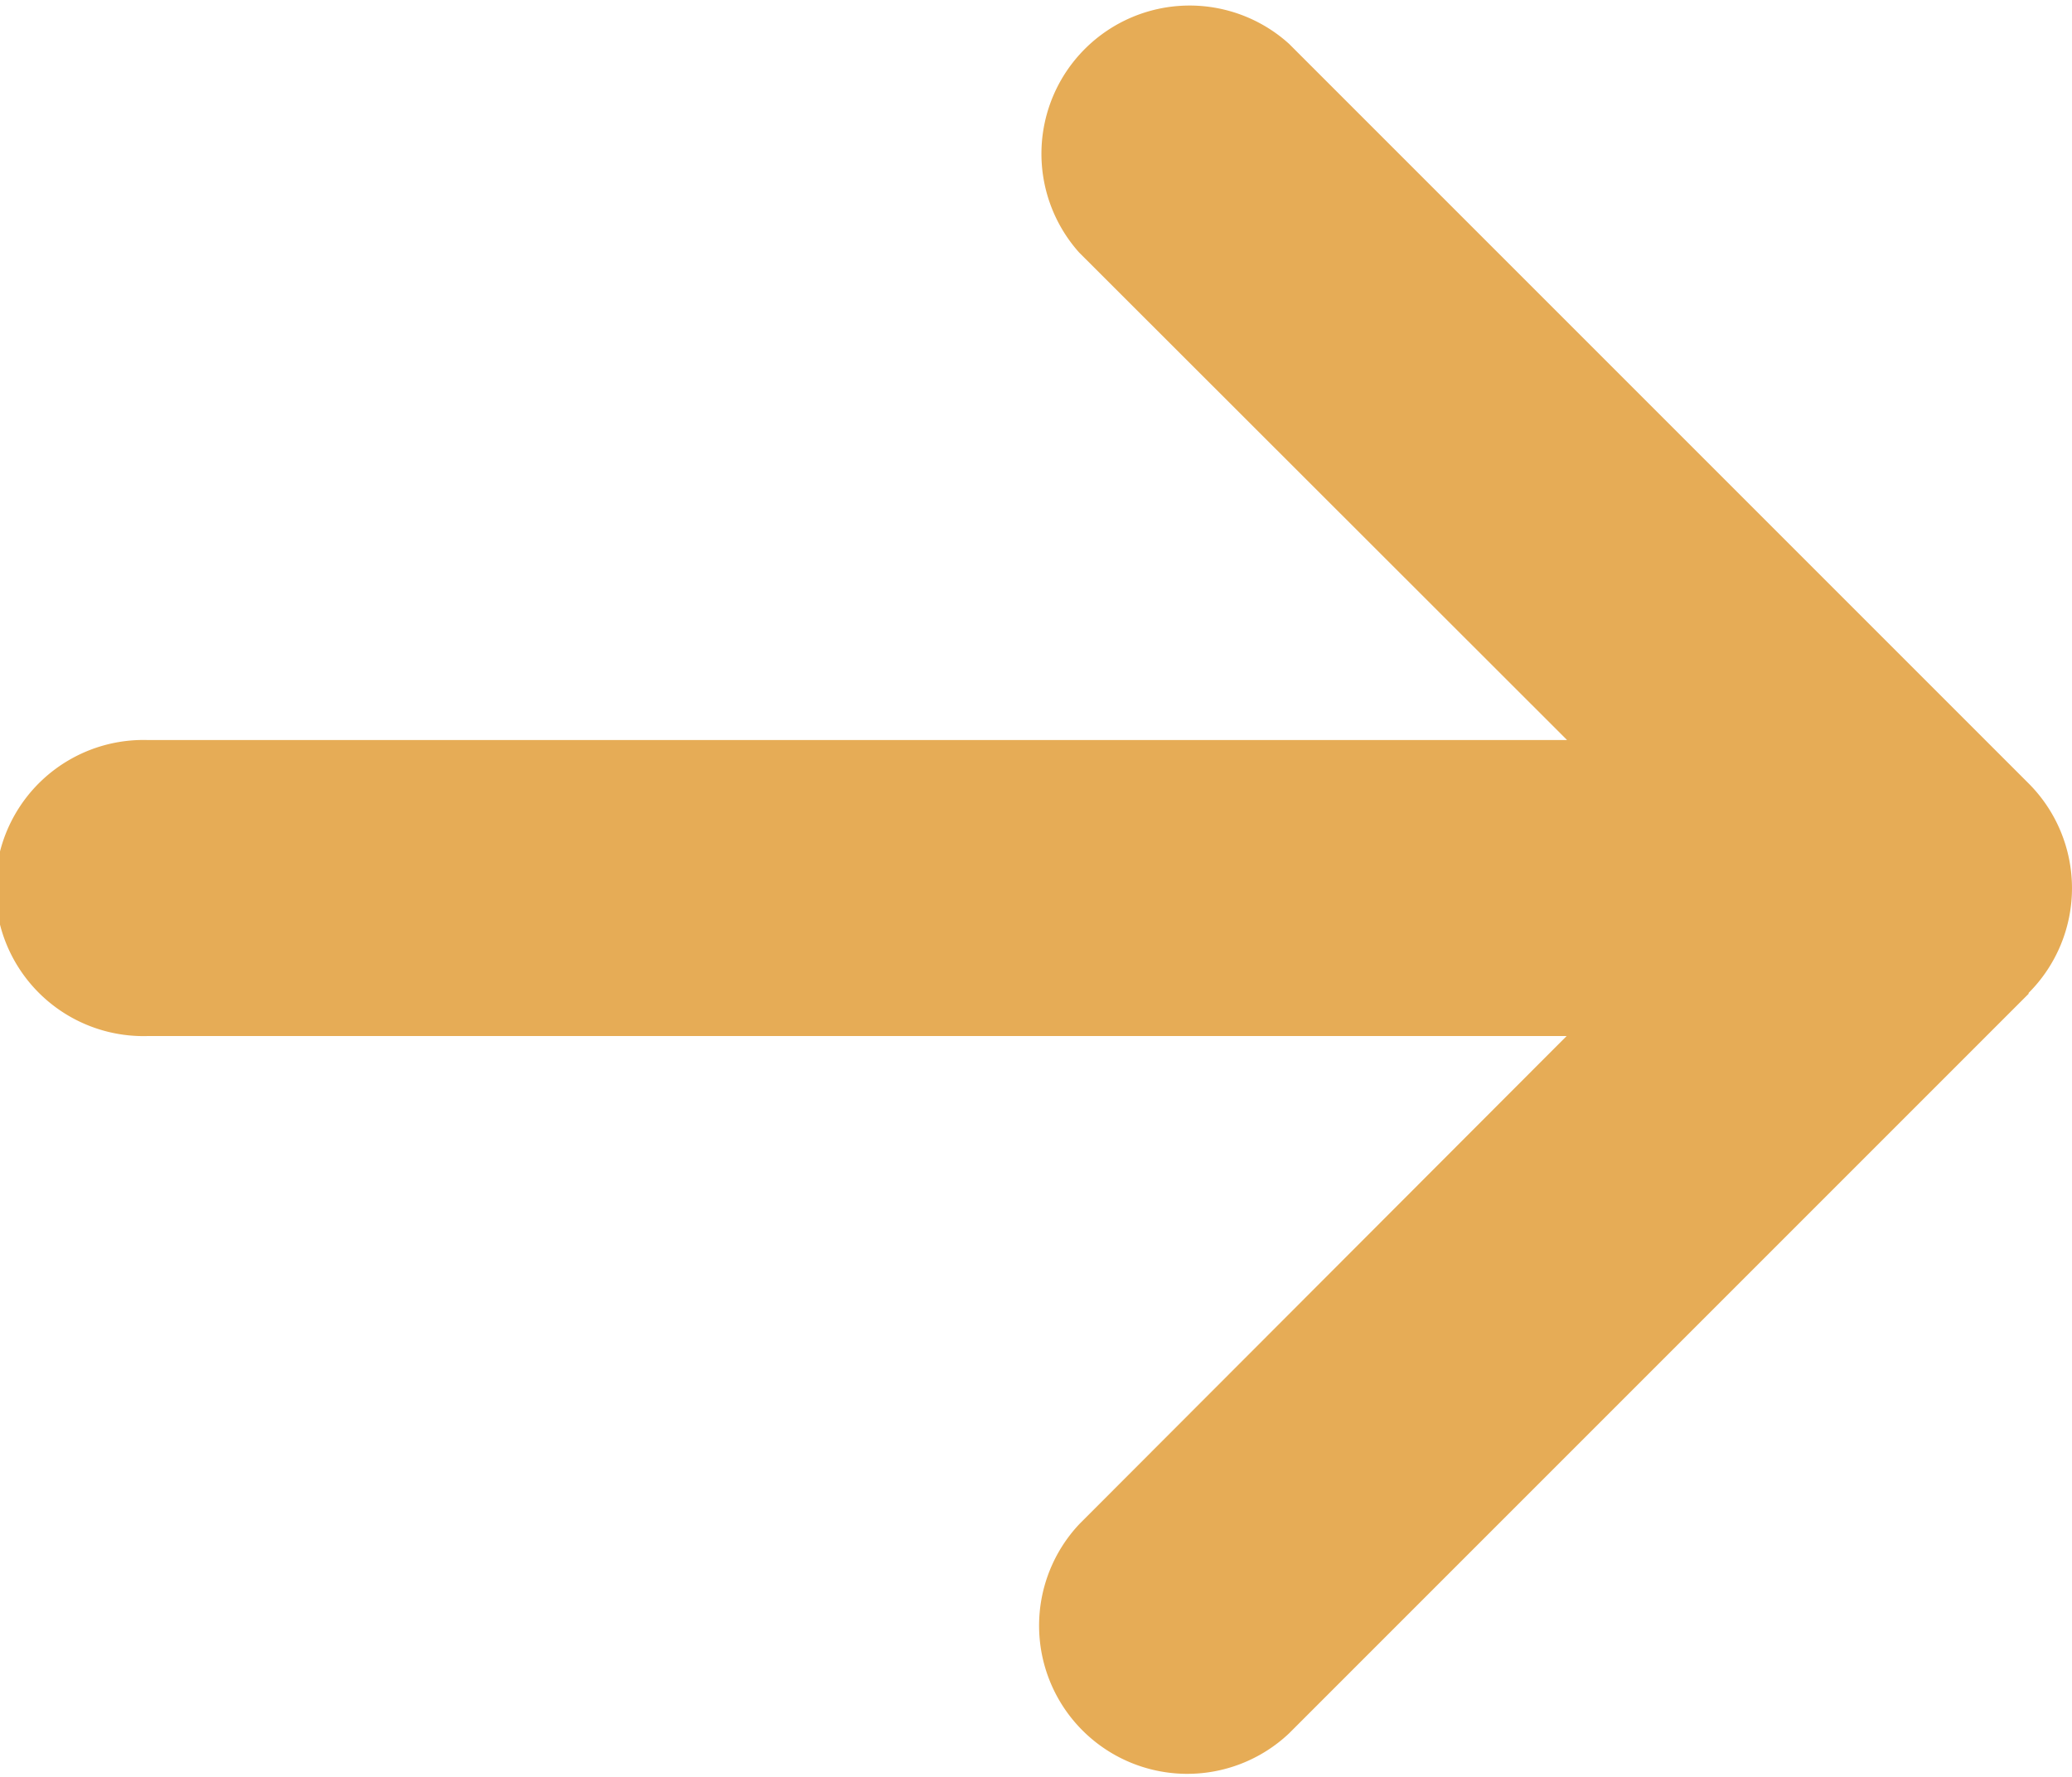 <svg id="Component_3_1" data-name="Component 3 – 1" xmlns="http://www.w3.org/2000/svg" width="14.568" height="12.492" viewBox="0 0 14.568 12.492">
  <path id="arrow-right-solid" d="M14.263,70.906a1.042,1.042,0,0,0,0-1.473l-5.2-5.2A1.042,1.042,0,0,0,7.587,65.7l3.431,3.428H1.041a1.041,1.041,0,1,0,0,2.081h9.974L7.59,74.639a1.042,1.042,0,0,0,1.473,1.473l5.2-5.2Z" transform="translate(0 -63.925)" fill="#e6ac56"/>
</svg>
